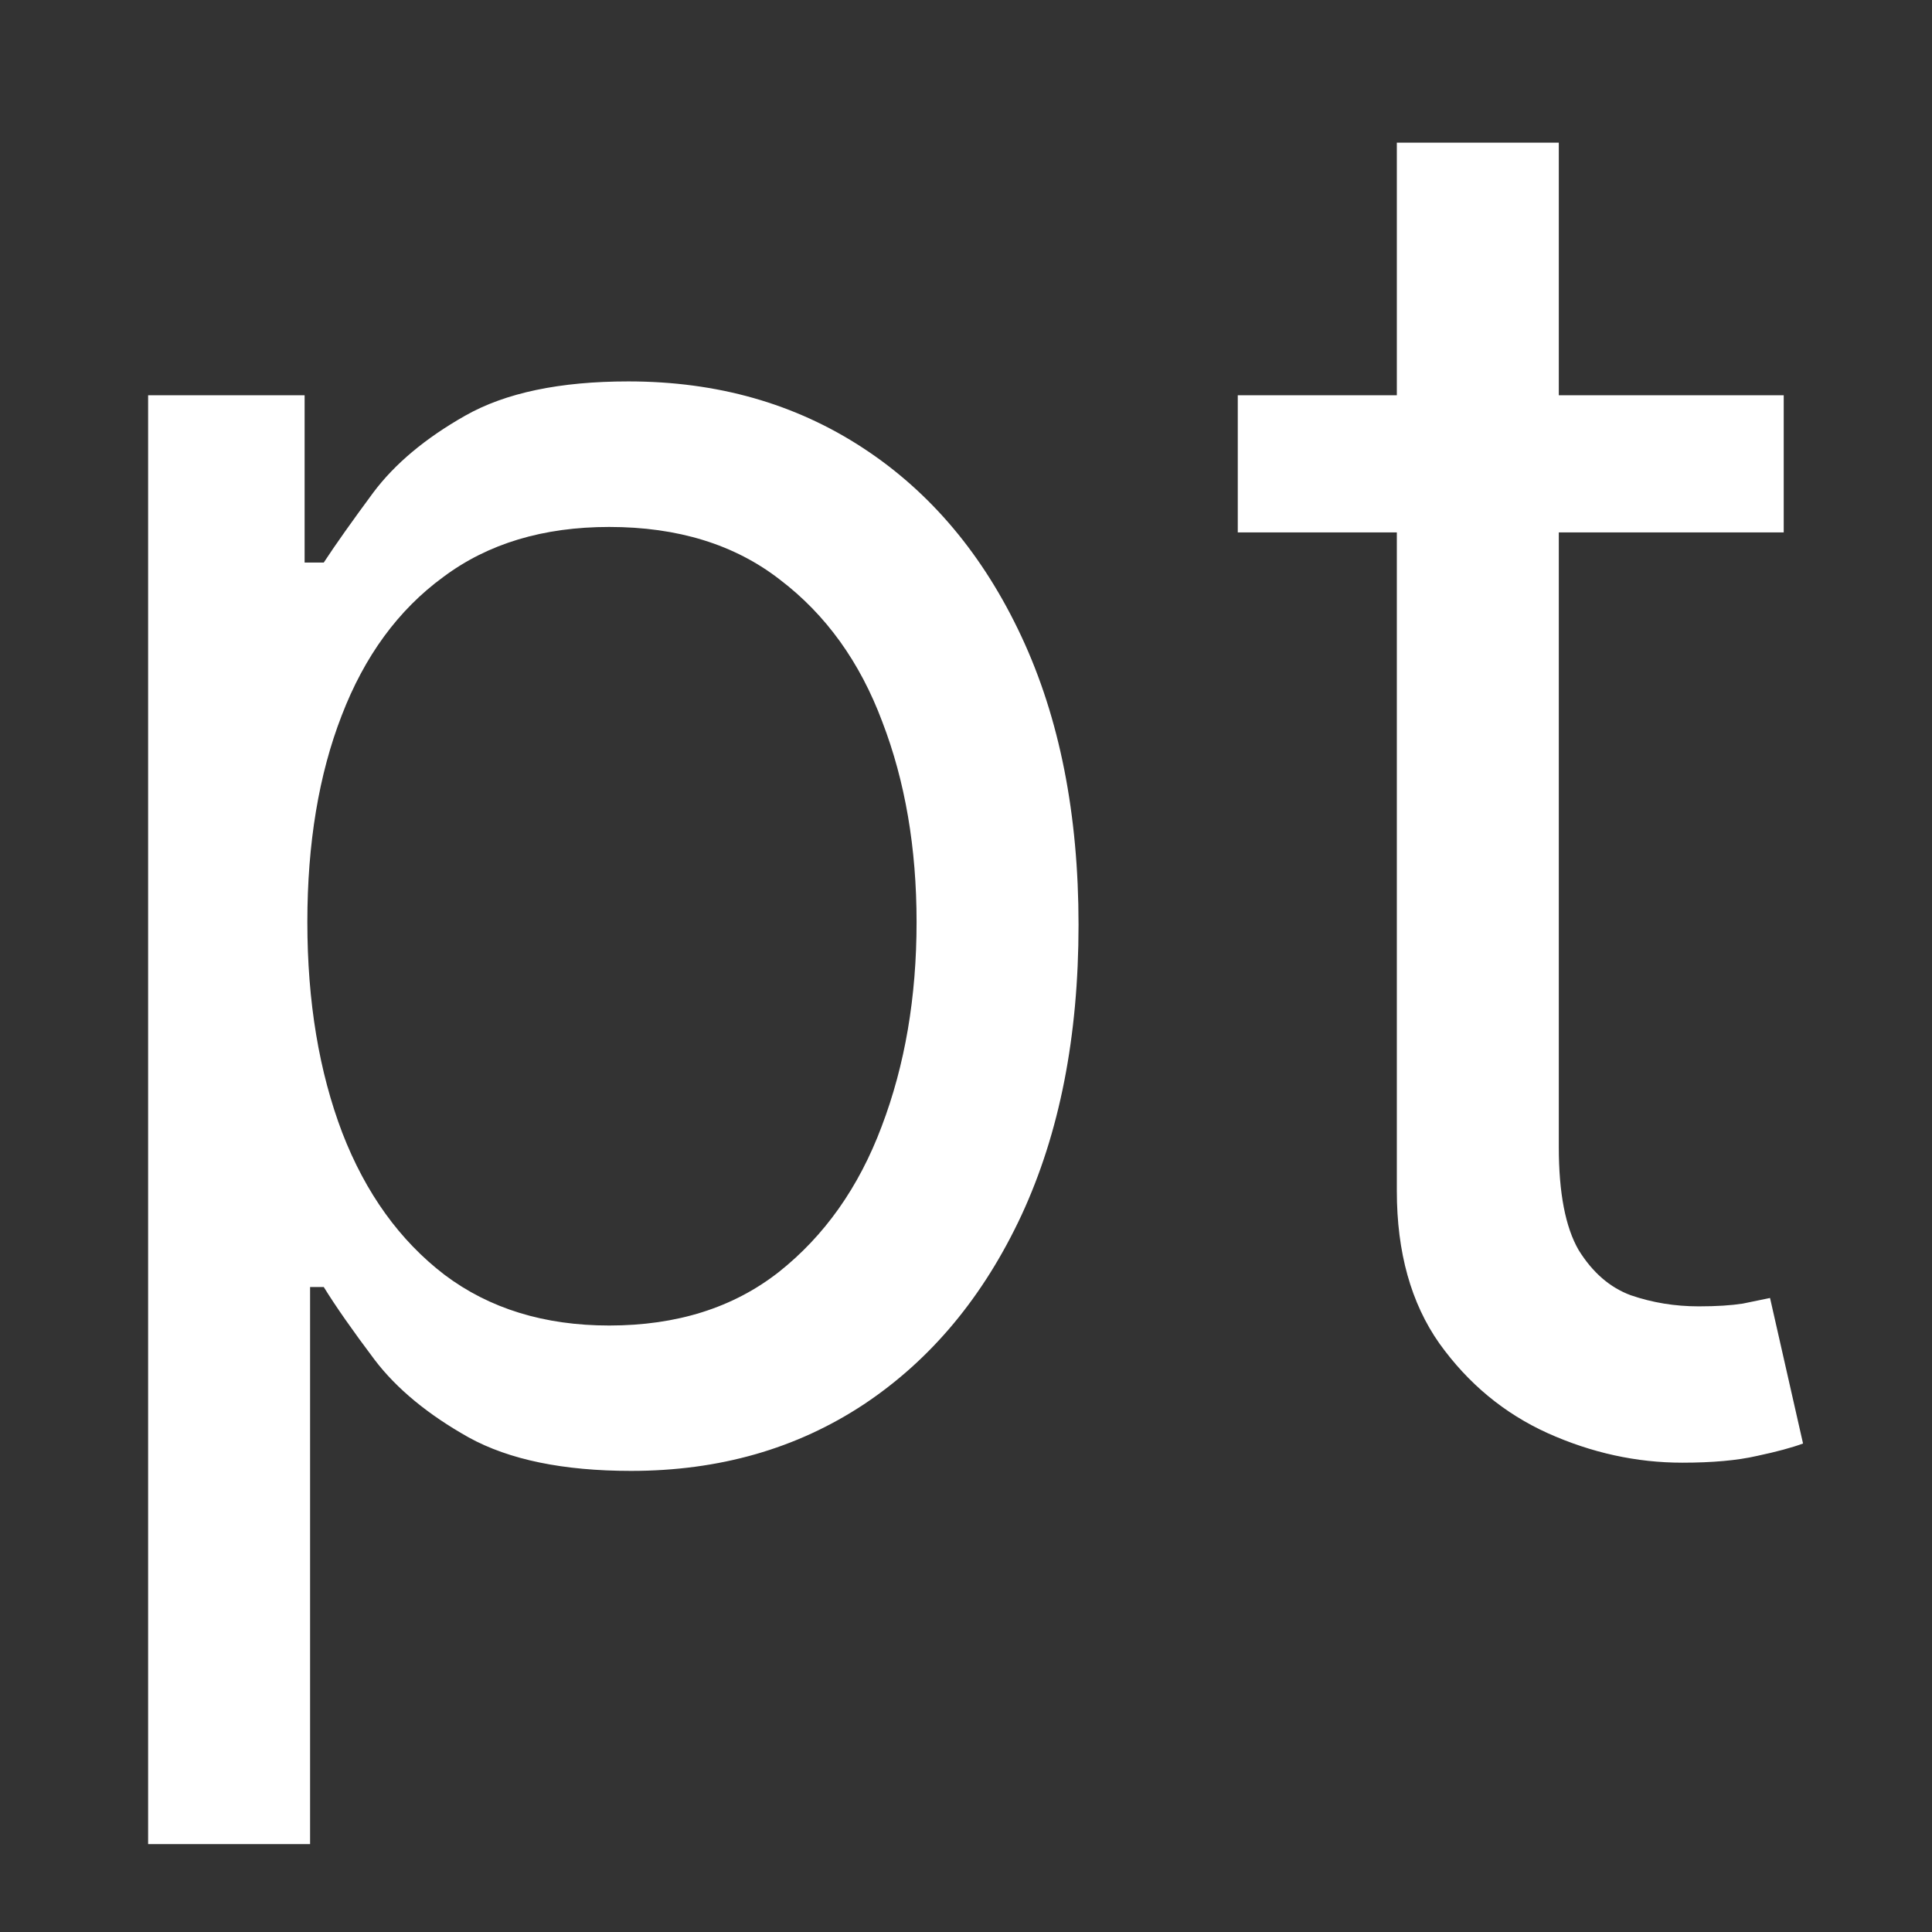 <svg width="12" height="12" viewBox="0 0 12 12" fill="none" xmlns="http://www.w3.org/2000/svg">
<rect x="0" y="0" width="12" height="12" fill="#333333" stroke="none"/>
<path d="M0.92 11.454V2.455H1.892V3.494H2.011C2.085 3.381 2.188 3.236 2.318 3.06C2.452 2.881 2.642 2.722 2.889 2.582C3.139 2.44 3.477 2.369 3.903 2.369C4.455 2.369 4.94 2.507 5.361 2.783C5.781 3.058 6.109 3.449 6.345 3.955C6.581 4.46 6.699 5.057 6.699 5.744C6.699 6.438 6.581 7.038 6.345 7.547C6.109 8.053 5.783 8.445 5.365 8.723C4.947 8.999 4.466 9.136 3.92 9.136C3.5 9.136 3.163 9.067 2.911 8.928C2.658 8.786 2.463 8.625 2.327 8.446C2.19 8.264 2.085 8.114 2.011 7.994H1.926V11.454H0.92ZM1.909 5.727C1.909 6.222 1.982 6.658 2.126 7.036C2.271 7.411 2.483 7.705 2.761 7.918C3.04 8.128 3.381 8.233 3.784 8.233C4.205 8.233 4.555 8.122 4.837 7.901C5.121 7.676 5.334 7.375 5.476 6.997C5.621 6.616 5.693 6.193 5.693 5.727C5.693 5.267 5.622 4.852 5.48 4.483C5.341 4.111 5.129 3.817 4.845 3.601C4.564 3.382 4.21 3.273 3.784 3.273C3.375 3.273 3.031 3.376 2.753 3.584C2.474 3.788 2.264 4.075 2.122 4.445C1.98 4.811 1.909 5.239 1.909 5.727ZM11.079 2.455V3.307H7.688V2.455H11.079ZM8.676 0.886H9.682V7.125C9.682 7.409 9.723 7.622 9.805 7.764C9.891 7.903 9.999 7.997 10.129 8.045C10.263 8.091 10.403 8.114 10.551 8.114C10.662 8.114 10.753 8.108 10.824 8.097C10.895 8.082 10.952 8.071 10.994 8.062L11.199 8.966C11.131 8.991 11.036 9.017 10.913 9.043C10.791 9.071 10.636 9.085 10.449 9.085C10.165 9.085 9.886 9.024 9.614 8.902C9.344 8.78 9.119 8.594 8.94 8.344C8.764 8.094 8.676 7.778 8.676 7.398V0.886Z" fill="white"/>
</svg>
